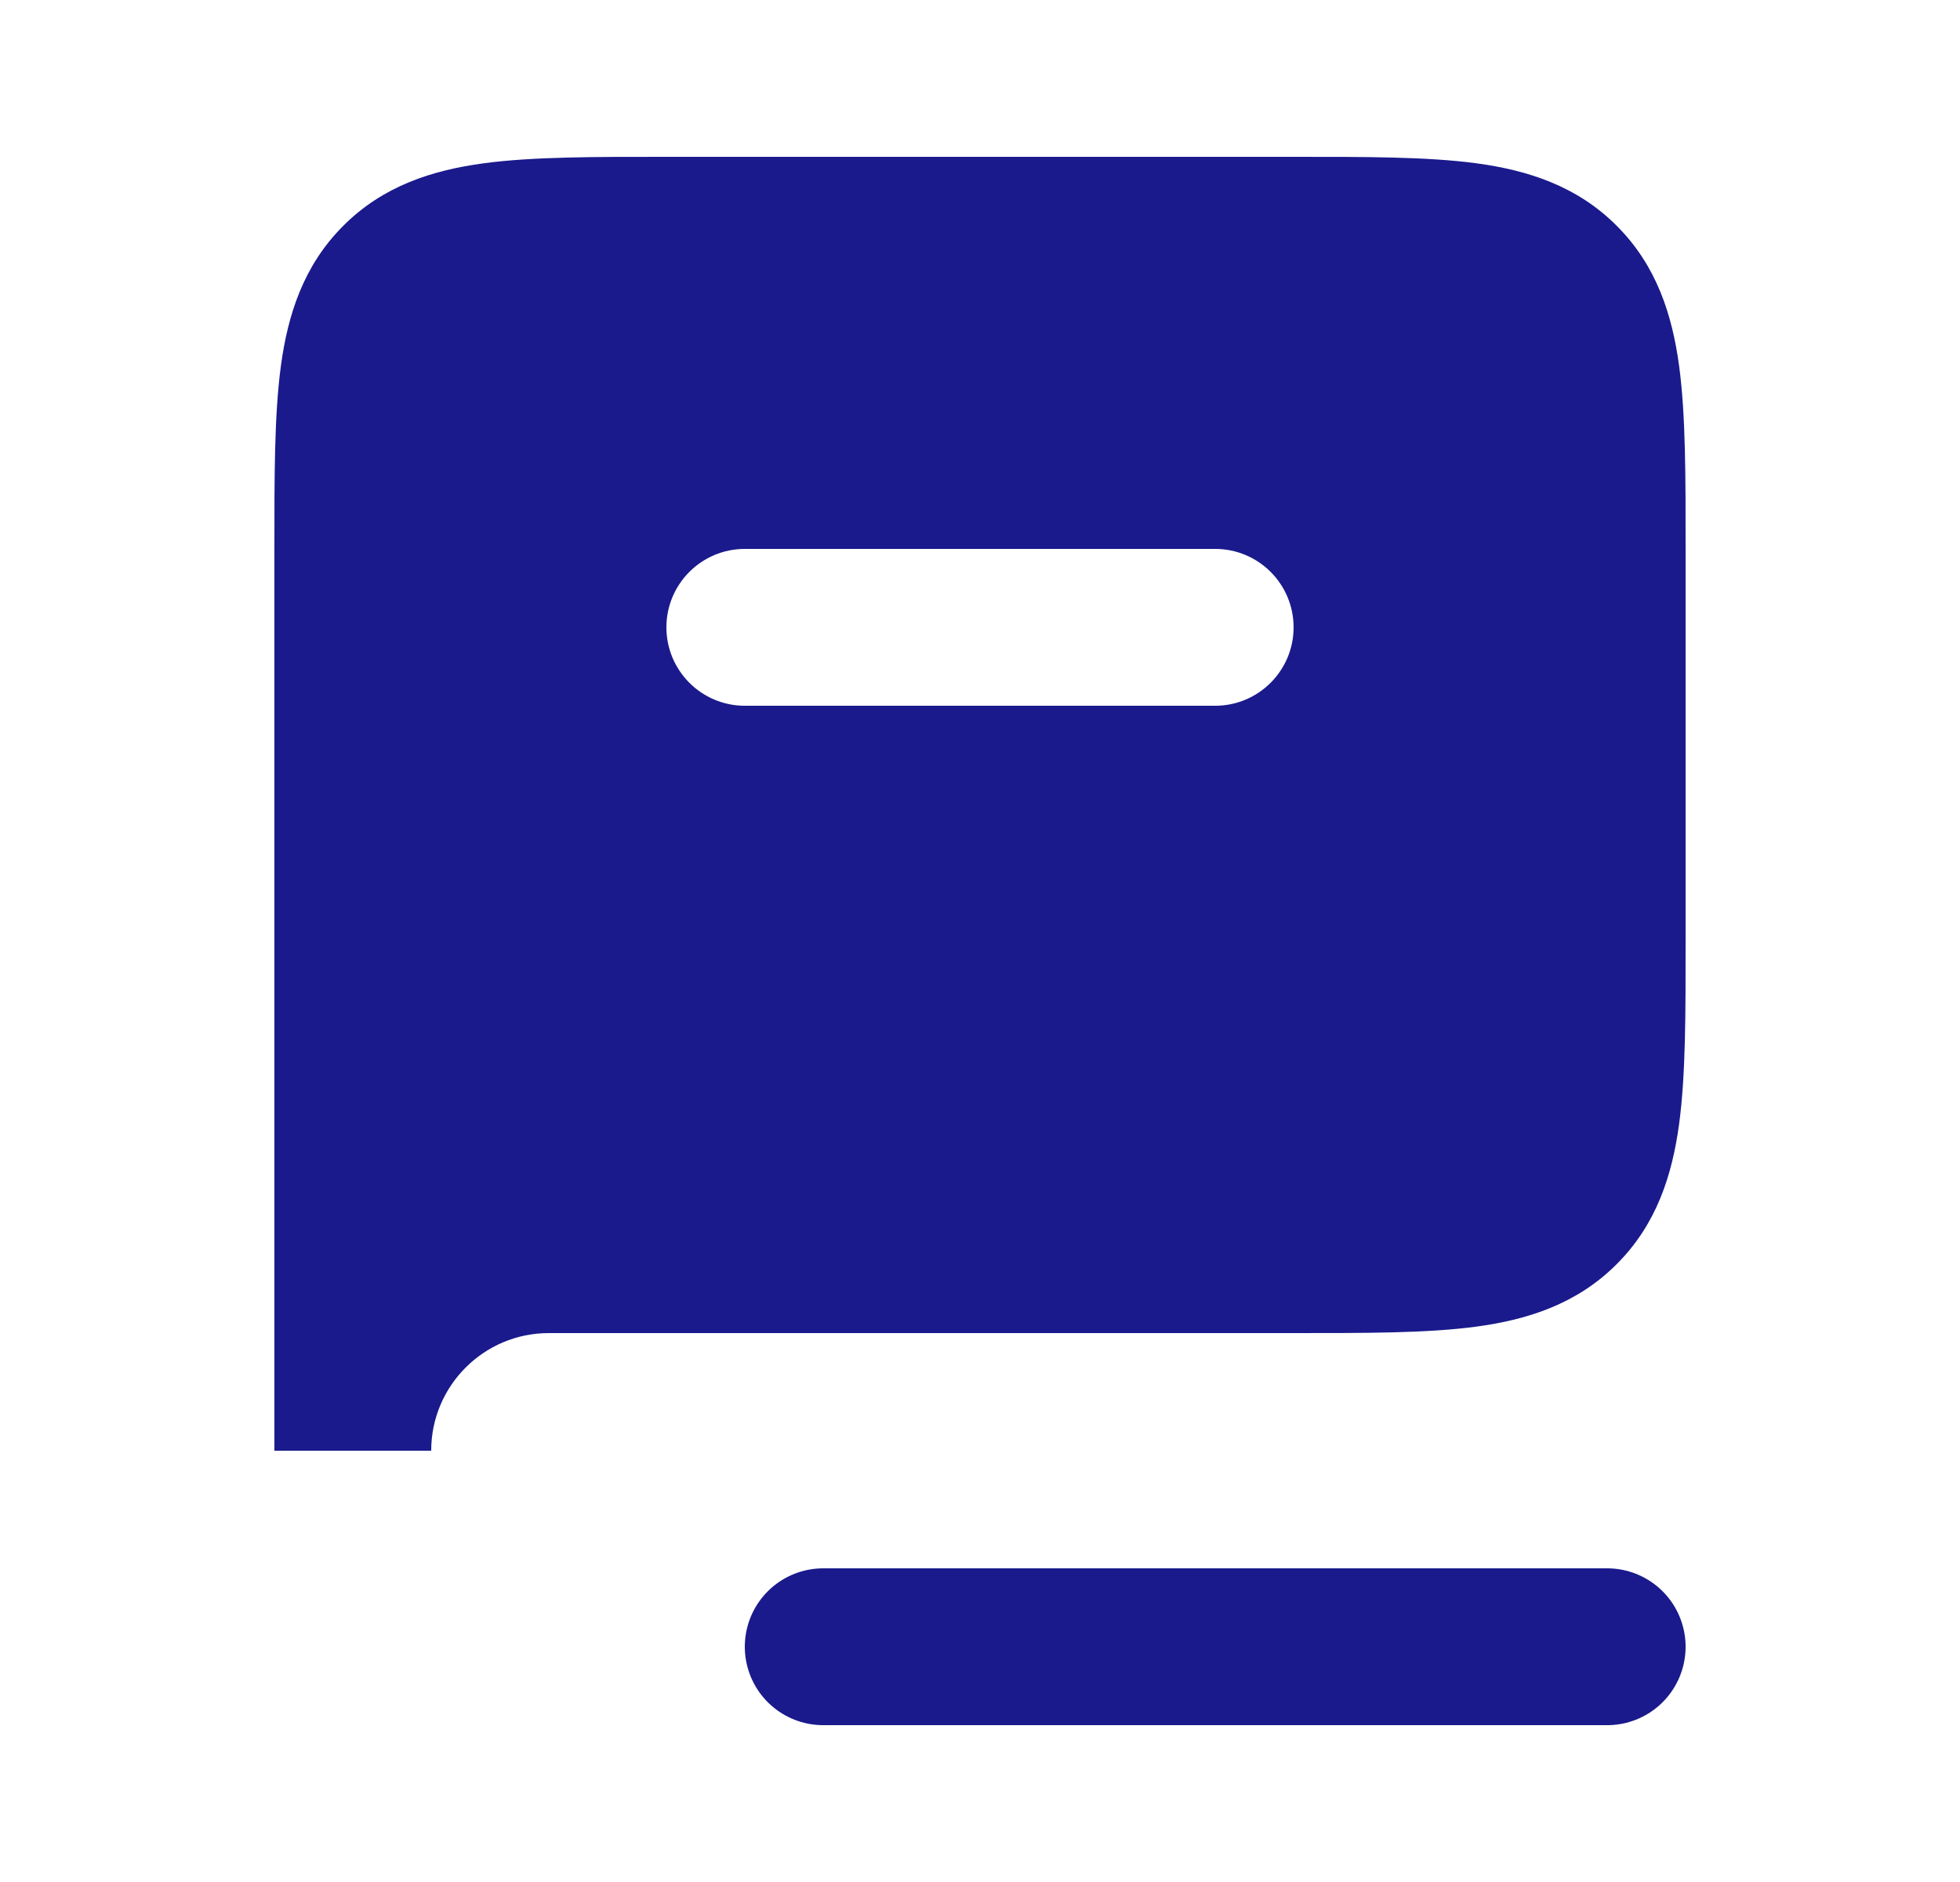 <svg width="25" height="24" viewBox="0 0 25 24" fill="none" xmlns="http://www.w3.org/2000/svg">
<path fill-rule="evenodd" clip-rule="evenodd" d="M7 16H16.5C18.386 16 19.328 16 19.914 15.414C20.5 14.828 20.5 13.886 20.5 12V7C20.5 5.114 20.5 4.172 19.914 3.586C19.328 3 18.386 3 16.5 3H8.5C6.614 3 5.672 3 5.086 3.586C4.5 4.172 4.5 5.114 4.5 7V18.5C4.5 17.119 5.619 16 7 16ZM9.5 6C8.395 6 7.5 6.895 7.5 8C7.5 9.105 8.395 10 9.5 10L15.5 10C16.605 10 17.5 9.105 17.5 8C17.5 6.895 16.605 6 15.5 6L9.5 6Z" fill="#1A1A8D"/>
<path d="M19.914 15.414L19.207 14.707L19.207 14.707L19.914 15.414ZM19.914 3.586L19.207 4.293L19.207 4.293L19.914 3.586ZM9.5 6V5V6ZM9.5 10V9V10ZM15.5 10V11V10ZM15.5 6V5V6ZM16.5 15H7V17H16.5V15ZM19.207 14.707C19.131 14.783 18.995 14.877 18.561 14.936C18.099 14.998 17.471 15 16.5 15V17C17.415 17 18.201 17.002 18.828 16.918C19.483 16.83 20.112 16.631 20.621 16.121L19.207 14.707ZM19.5 12C19.5 12.971 19.498 13.599 19.436 14.061C19.377 14.495 19.283 14.631 19.207 14.707L20.621 16.121C21.131 15.612 21.33 14.983 21.418 14.328C21.502 13.701 21.5 12.915 21.5 12H19.5ZM19.5 7V12H21.5V7H19.5ZM19.207 4.293C19.283 4.369 19.377 4.505 19.436 4.939C19.498 5.401 19.5 6.029 19.5 7H21.5C21.5 6.085 21.502 5.299 21.418 4.672C21.33 4.017 21.131 3.388 20.621 2.879L19.207 4.293ZM16.5 4C17.471 4 18.099 4.002 18.561 4.064C18.995 4.123 19.131 4.217 19.207 4.293L20.621 2.879C20.112 2.369 19.483 2.17 18.828 2.082C18.201 1.998 17.415 2 16.5 2V4ZM8.5 4H16.5V2H8.5V4ZM5.793 4.293C5.869 4.217 6.005 4.123 6.439 4.064C6.901 4.002 7.529 4 8.5 4V2C7.585 2 6.799 1.998 6.172 2.082C5.517 2.17 4.888 2.369 4.379 2.879L5.793 4.293ZM5.5 7C5.5 6.029 5.502 5.401 5.564 4.939C5.623 4.505 5.717 4.369 5.793 4.293L4.379 2.879C3.869 3.388 3.67 4.017 3.582 4.672C3.498 5.299 3.5 6.085 3.5 7H5.5ZM5.5 18.5V7H3.5V18.5H5.5ZM7 15C5.067 15 3.5 16.567 3.5 18.5H5.5C5.5 17.672 6.172 17 7 17V15ZM8.5 8C8.5 7.448 8.948 7 9.5 7V5C7.843 5 6.5 6.343 6.5 8H8.5ZM9.5 9C8.948 9 8.5 8.552 8.5 8H6.5C6.5 9.657 7.843 11 9.5 11V9ZM15.5 9L9.5 9V11H15.5V9ZM16.5 8C16.5 8.552 16.052 9 15.5 9V11C17.157 11 18.5 9.657 18.5 8H16.5ZM15.5 7C16.052 7 16.5 7.448 16.5 8H18.5C18.5 6.343 17.157 5 15.5 5V7ZM9.5 7L15.5 7V5L9.5 5V7Z" fill="#1A1A8D"/>
<path d="M20.5 21H10.5" stroke="#1A1A8D" stroke-width="2" stroke-linecap="round"/>
</svg>
